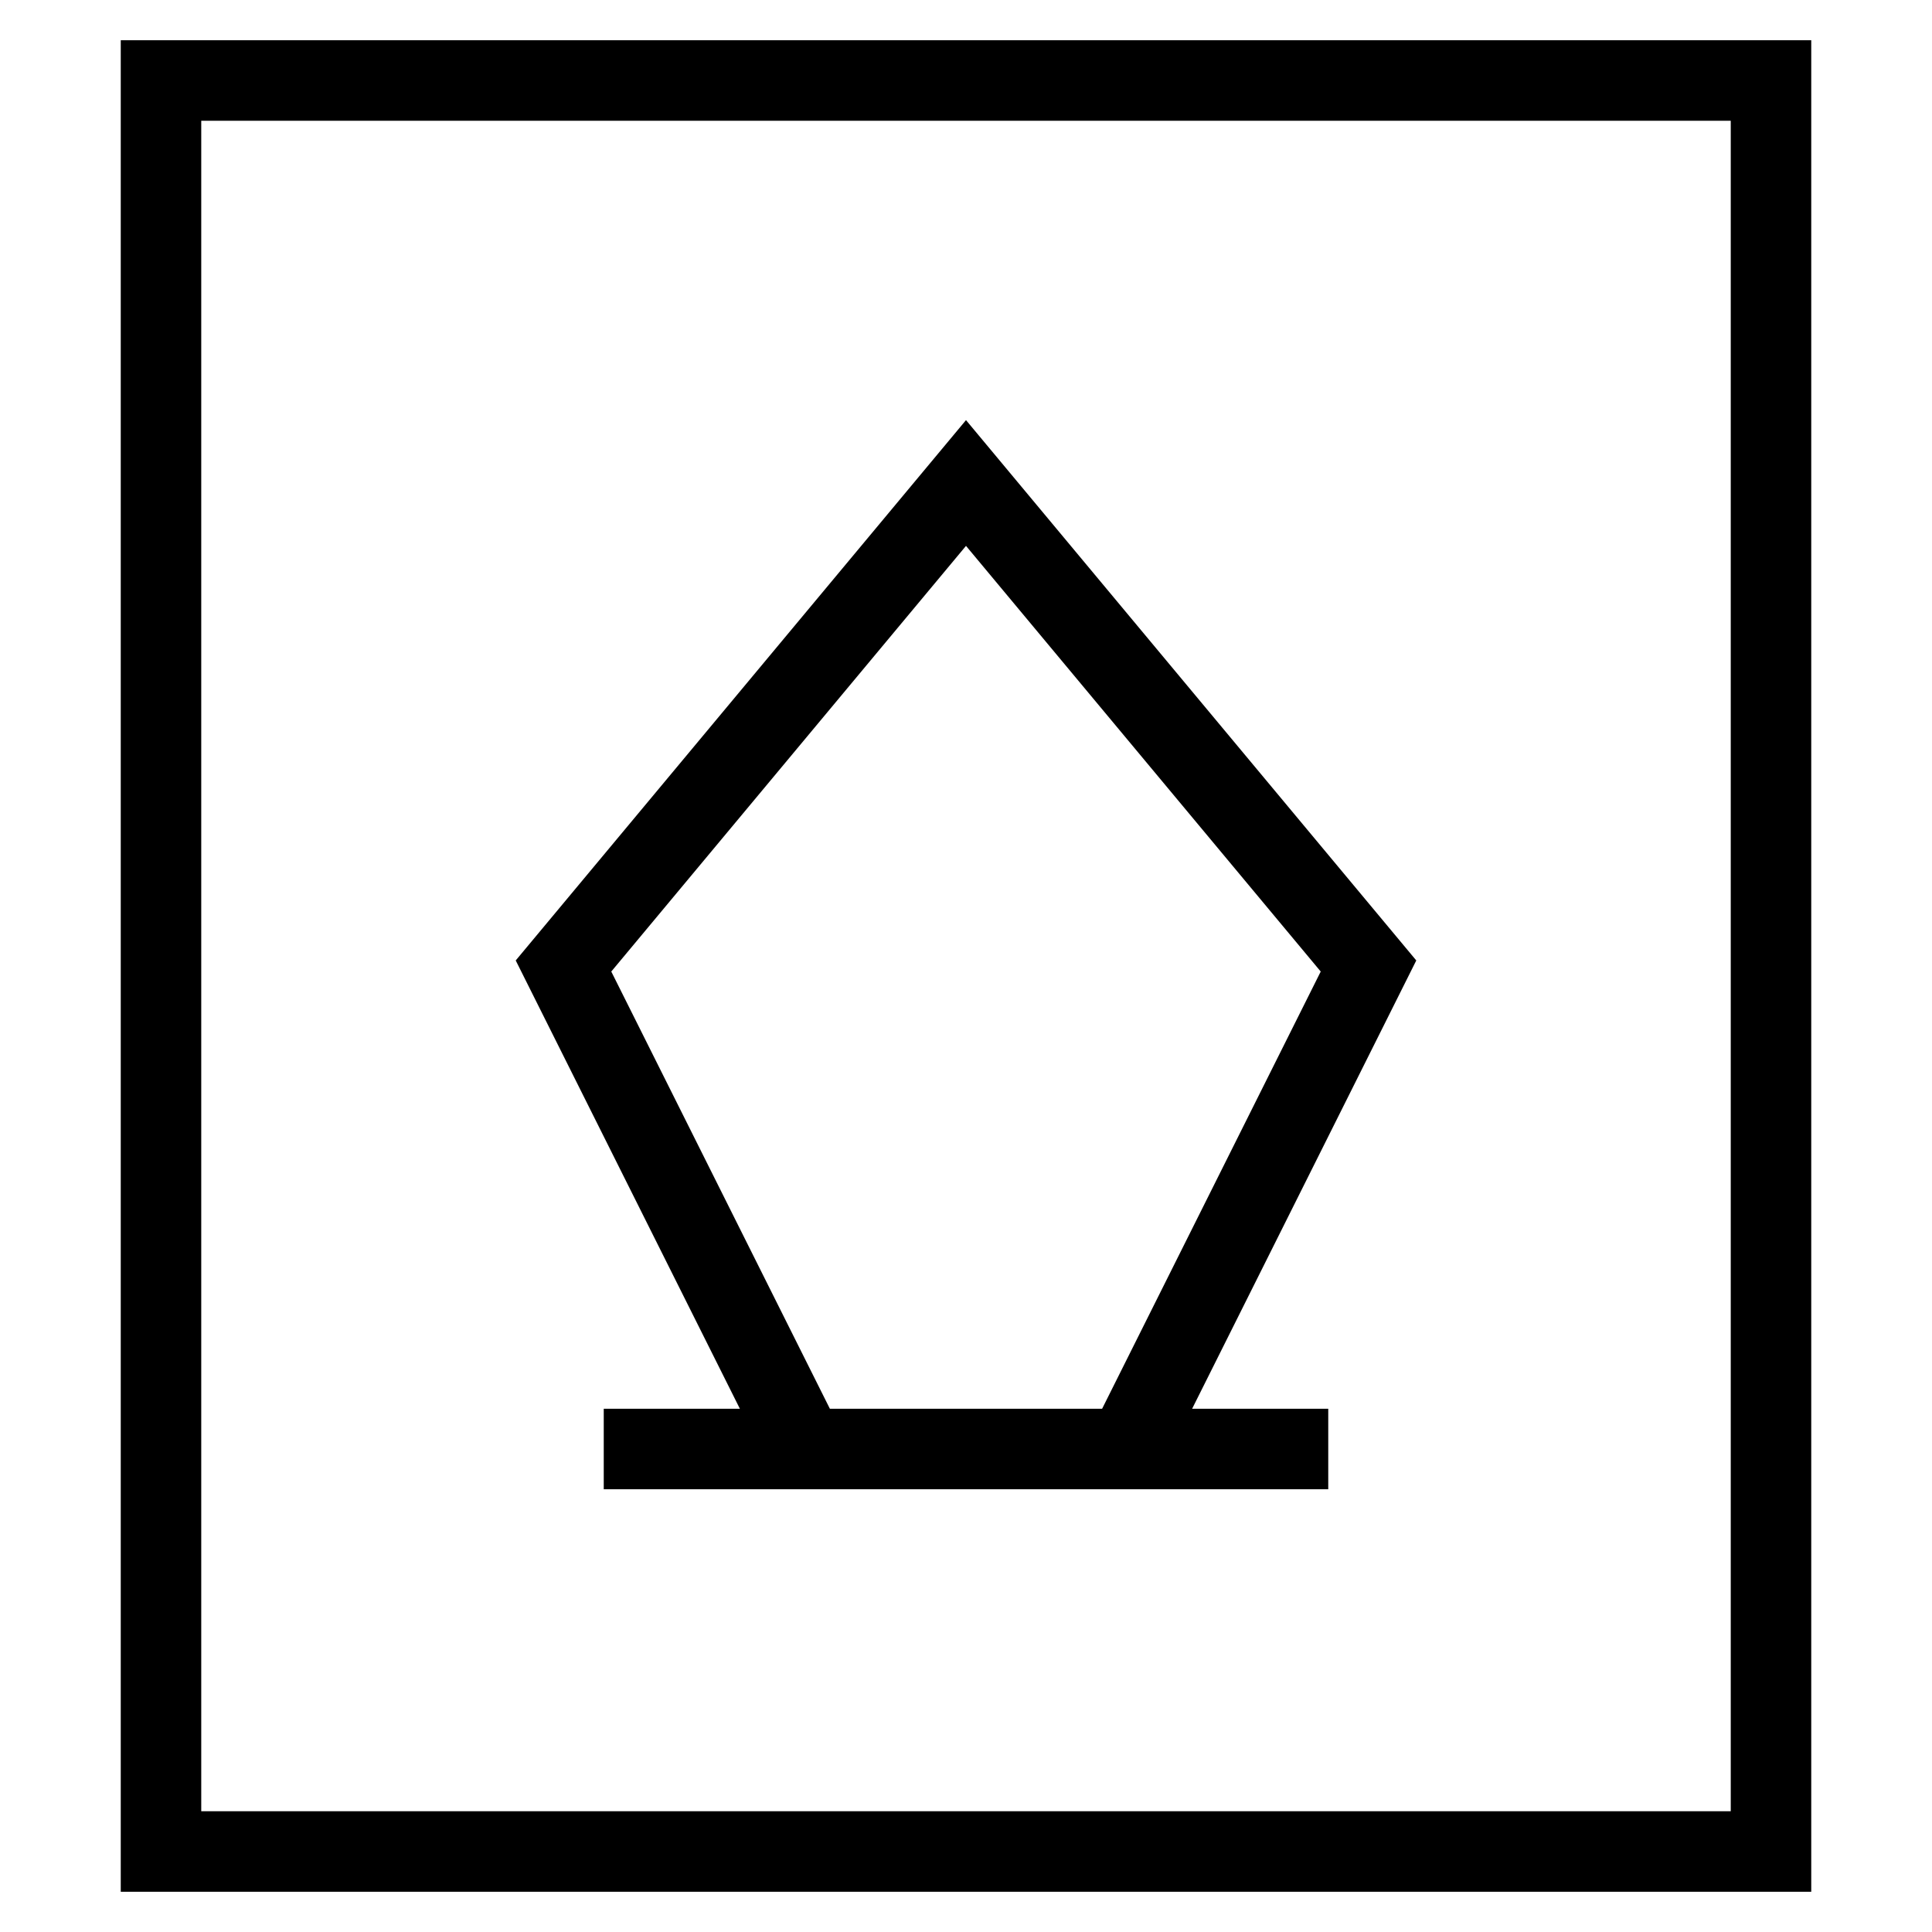 <svg id="nc_icon" xmlns="http://www.w3.org/2000/svg" xml:space="preserve" viewBox="0 0 24 24"><g fill="none" class="nc-icon-wrapper"><path stroke="currentColor" stroke-miterlimit="10" d="m10 18-3-6 5-6 5 6-3 6" data-cap="butt" data-color="color-2" vector-effect="non-scaling-stroke"/><path stroke="currentColor" stroke-linecap="square" stroke-miterlimit="10" d="M2 1h20v22H2z" vector-effect="non-scaling-stroke"/><path stroke="currentColor" stroke-linecap="square" stroke-miterlimit="10" d="M8 18h8" data-color="color-2" vector-effect="non-scaling-stroke"/><circle cx="12" cy="12" r="1" data-color="color-2" data-stroke="none"/></g></svg>
